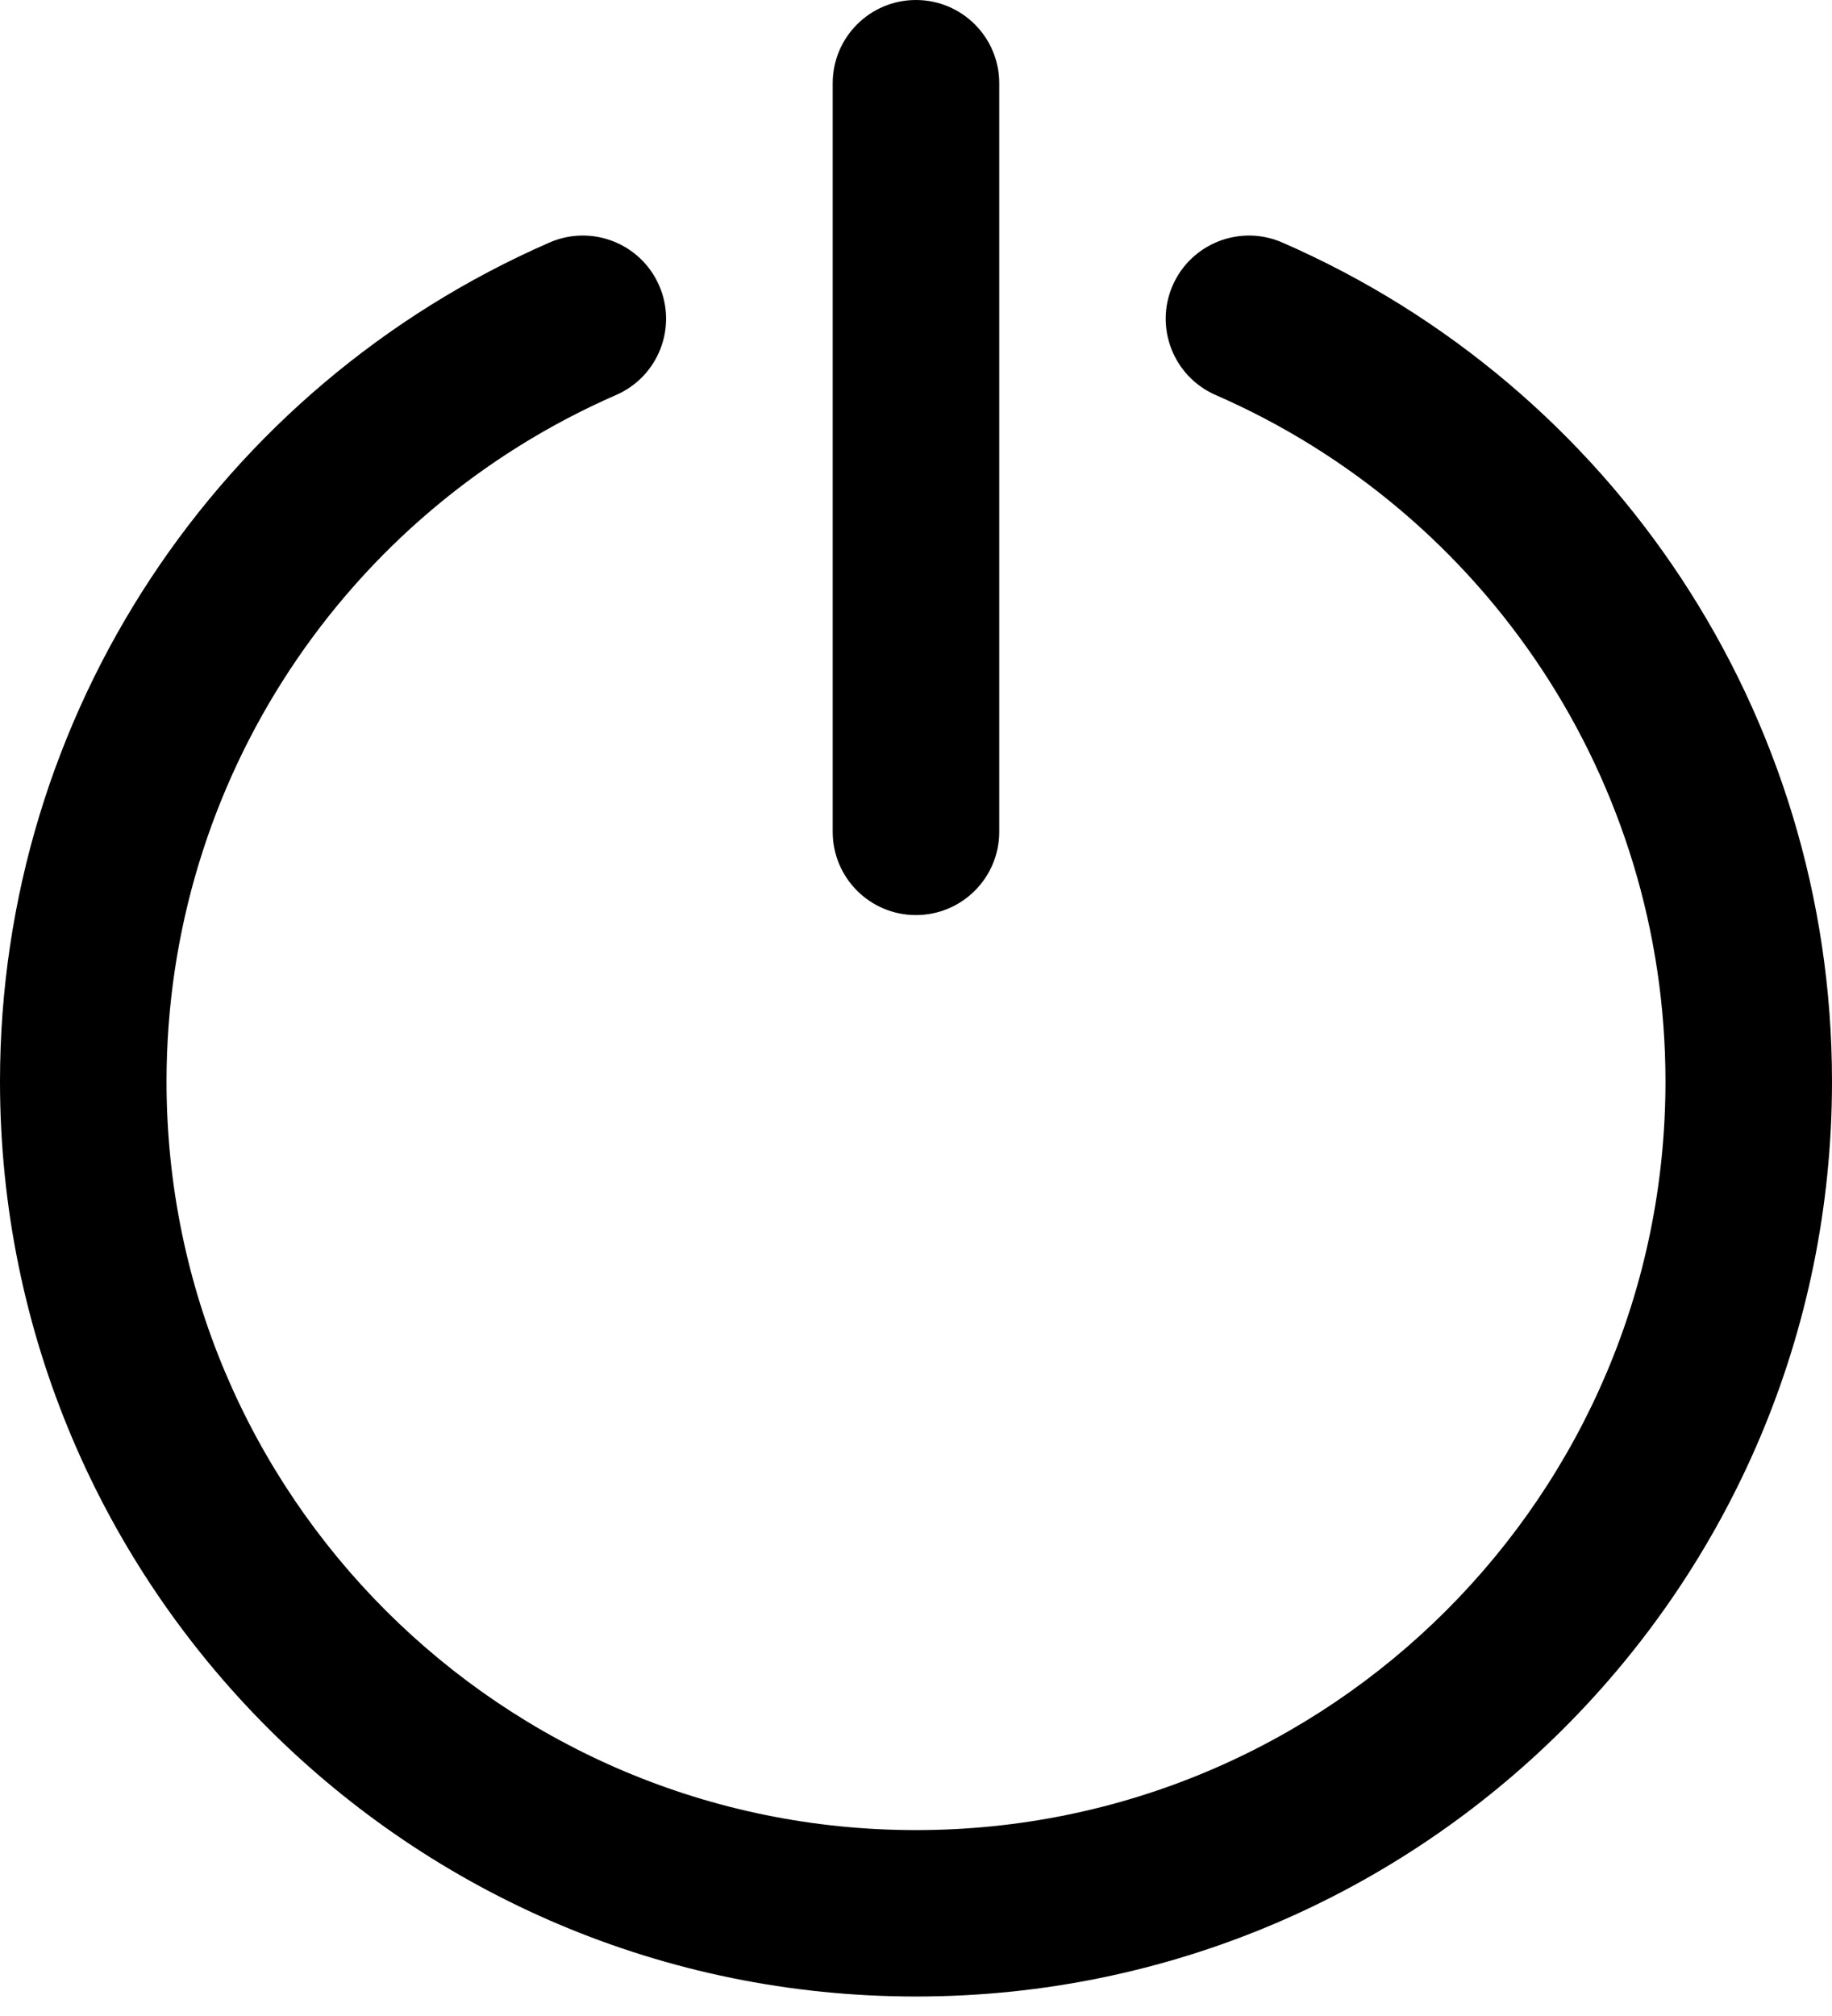 <svg width="30" height="33" viewBox="0 0 30 33" fill="none" xmlns="http://www.w3.org/2000/svg">
<path d="M20.999 3.97C20.309 3.669 19.505 3.983 19.203 4.673C18.902 5.362 19.217 6.165 19.907 6.466C24.344 8.401 27.273 12.783 27.273 17.702C27.273 24.47 21.777 29.957 15 29.957C8.222 29.957 2.727 24.471 2.727 17.702C2.727 12.784 5.655 8.402 10.09 6.465C10.78 6.164 11.095 5.361 10.793 4.672C10.492 3.983 9.688 3.669 8.998 3.97C3.578 6.337 0 11.692 0 17.702C0 25.975 6.716 32.681 15 32.681C23.284 32.681 30 25.974 30 17.702C30 11.691 26.421 6.335 20.999 3.97Z" fill="black"/>
<path d="M14.999 14.979C15.752 14.979 16.363 14.369 16.363 13.617V1.362C16.363 0.61 15.752 0 14.999 0C14.246 0 13.636 0.61 13.636 1.362V13.617C13.636 14.369 14.246 14.979 14.999 14.979Z" fill="black"/>
</svg>

